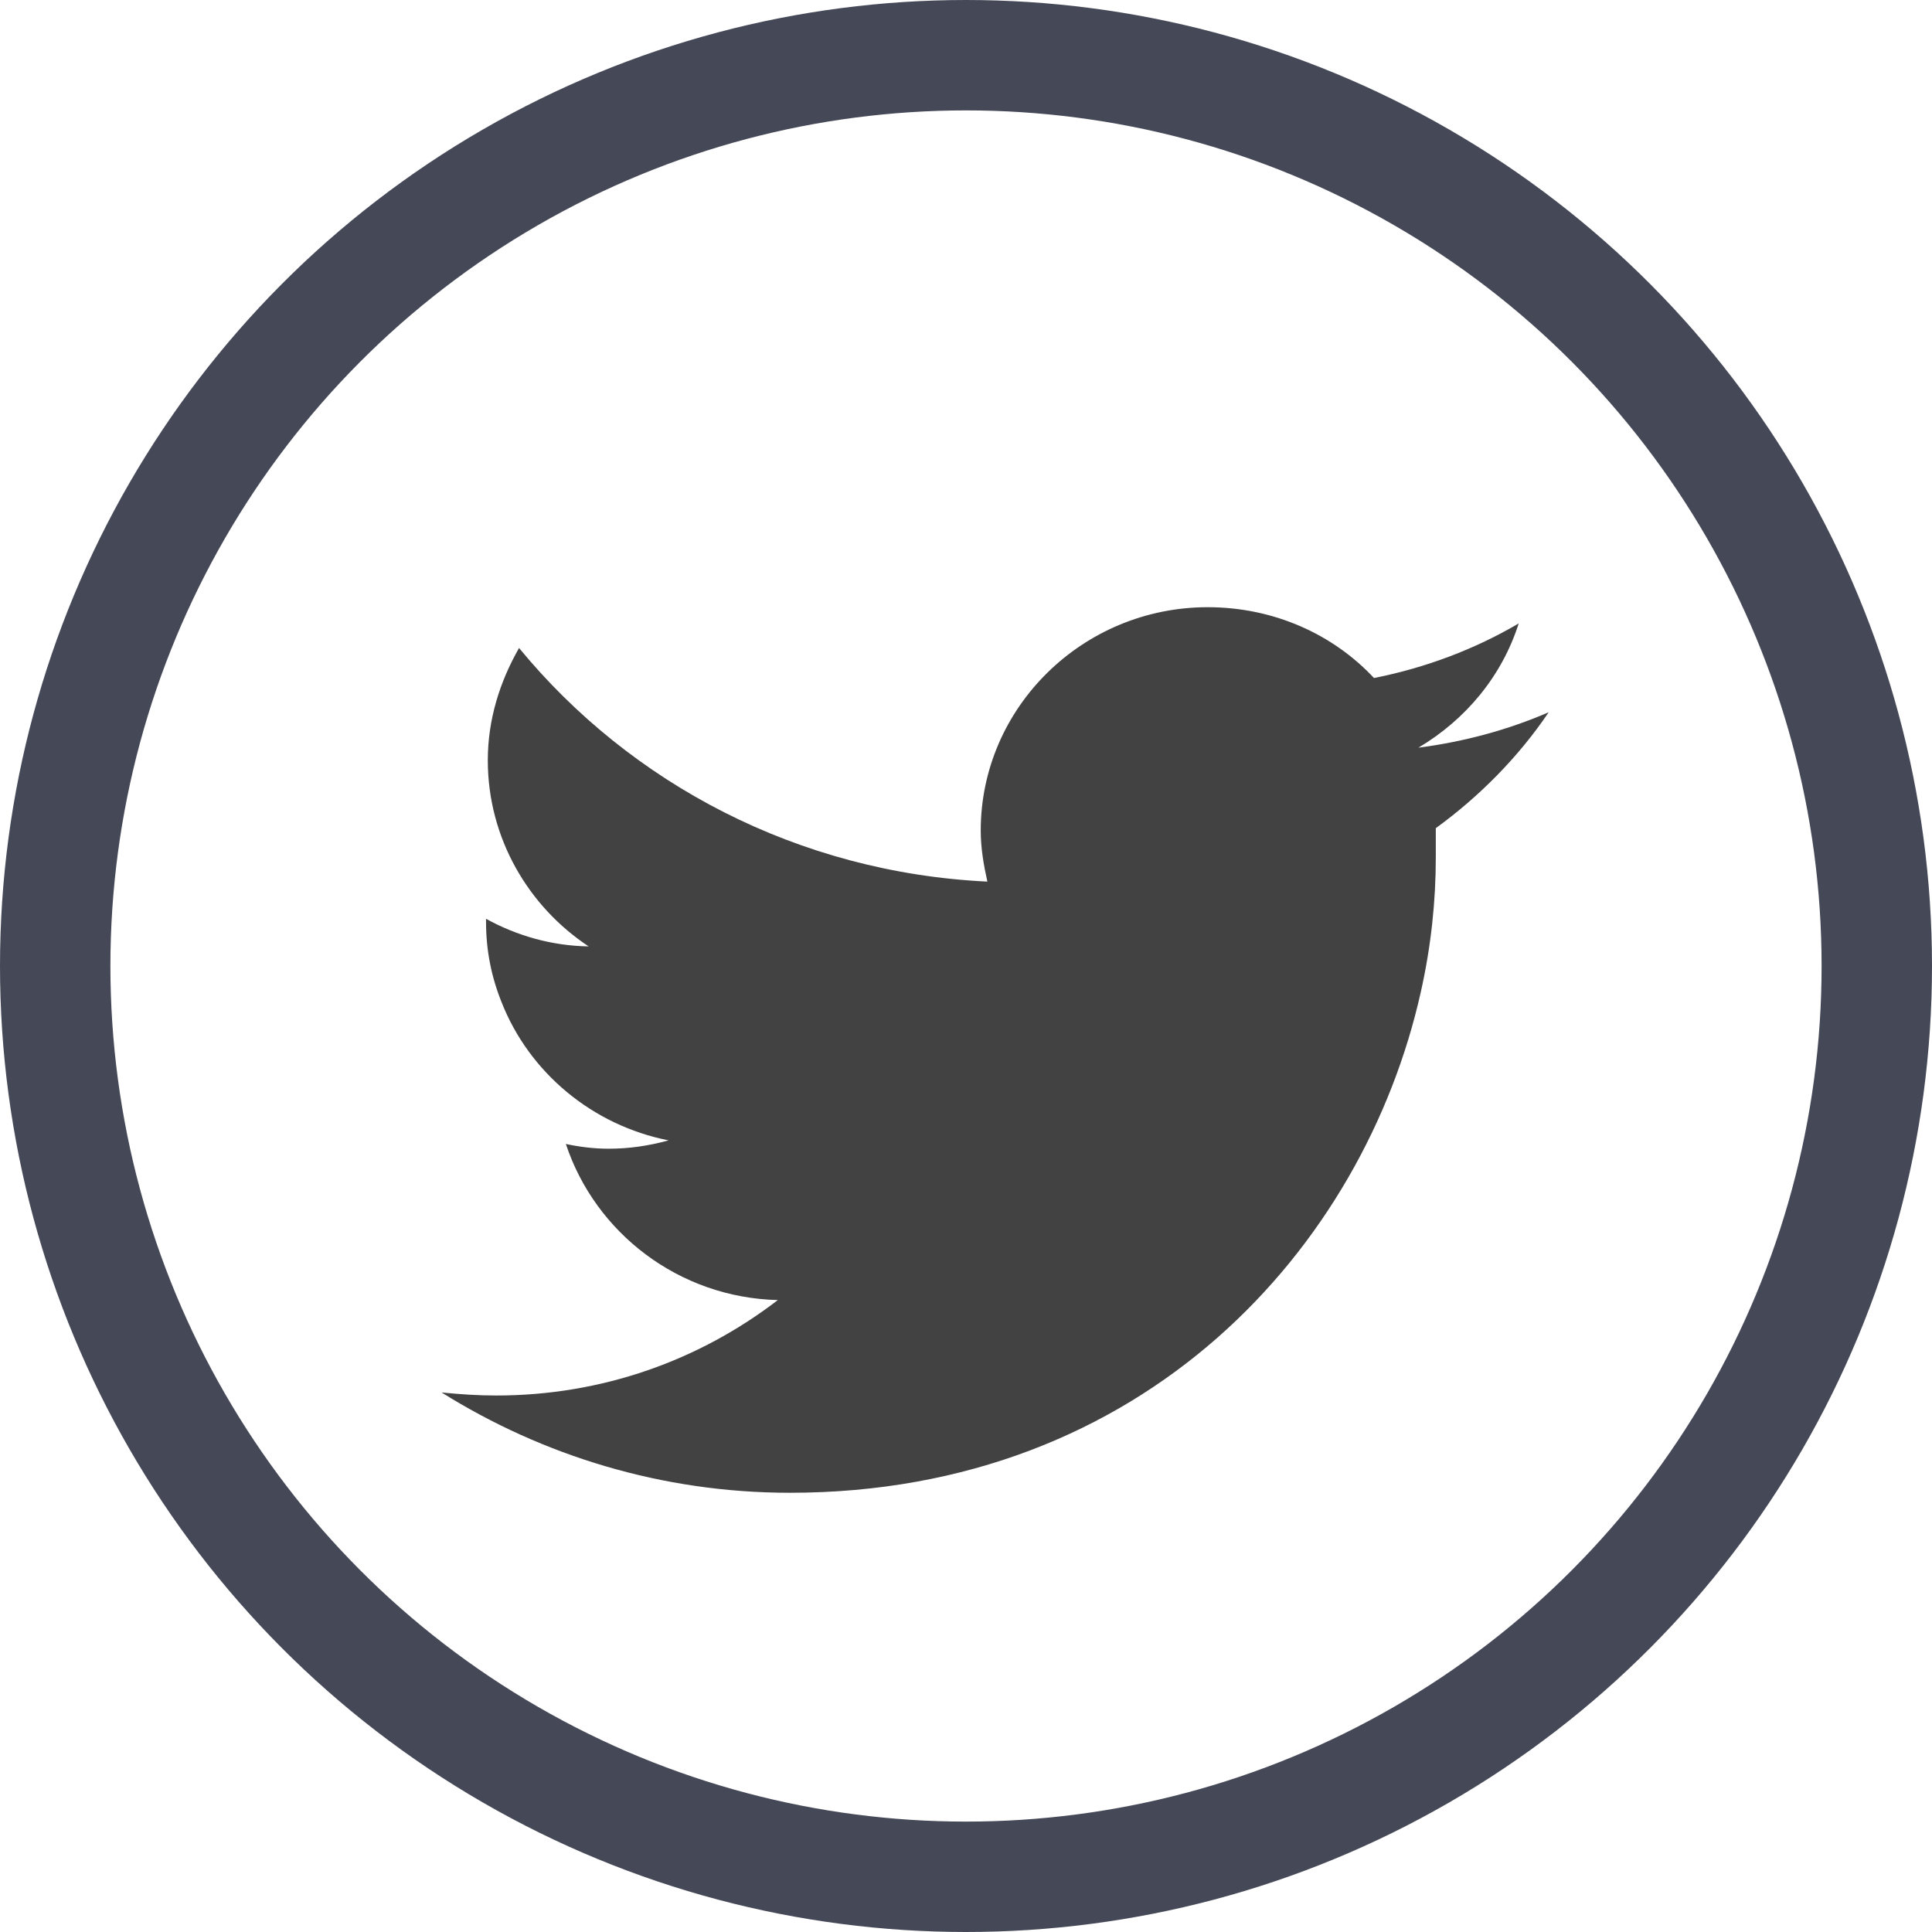 <?xml version="1.0" encoding="UTF-8"?>
<svg width="35px" height="35px" viewBox="0 0 35 35" version="1.1" xmlns="http://www.w3.org/2000/svg" xmlns:xlink="http://www.w3.org/1999/xlink">
    <!-- Generator: Sketch 50.2 (55047) - http://www.bohemiancoding.com/sketch -->
    <title>Group 2</title>
    <desc>Created with Sketch.</desc>
    <defs></defs>
    <g id="Contacto" stroke="none" stroke-width="1" fill="none" fill-rule="evenodd">
        <g id="Desktop-Copy" transform="translate(-735, -879)">
            <g id="Content" transform="translate(178, 655)">
                <g id="Group-2" transform="translate(558, 225)">
                    <circle id="Oval-Copy" stroke="#454857" stroke-width="2" cx="16.5" cy="16.5" r="16.5"></circle>
                    <path d="M27.056,11.903 C26.327,12.219 25.534,12.436 24.696,12.545 C25.555,12.034 26.207,11.251 26.513,10.294 C25.718,10.761 24.827,11.098 23.891,11.283 C23.151,10.49 22.075,10 20.879,10 C18.616,10 16.767,11.816 16.767,14.046 C16.767,14.372 16.822,14.677 16.887,14.971 C13.461,14.807 10.426,13.198 8.403,10.739 C8.055,11.349 7.837,12.034 7.837,12.774 C7.837,14.187 8.577,15.427 9.664,16.145 C8.99,16.134 8.359,15.95 7.805,15.645 C7.805,15.667 7.805,15.678 7.805,15.699 C7.805,16.221 7.903,16.7 8.087,17.157 C8.588,18.43 9.73,19.386 11.112,19.659 C10.752,19.757 10.404,19.81 10.024,19.81 C9.763,19.81 9.502,19.778 9.251,19.724 C9.784,21.333 11.296,22.508 13.091,22.552 C11.677,23.639 9.915,24.281 7.99,24.281 C7.652,24.281 7.337,24.259 7,24.226 C8.827,25.369 10.991,26.043 13.309,26.043 C19.736,26.043 23.706,21.594 24.739,16.972 C24.925,16.145 25.011,15.329 25.011,14.525 C25.011,14.35 25.011,14.166 25.011,14.003 C25.805,13.426 26.513,12.708 27.056,11.903" id="Fill-50" fill="#414241"></path>
                </g>
            </g>
        </g>
    </g>
</svg>